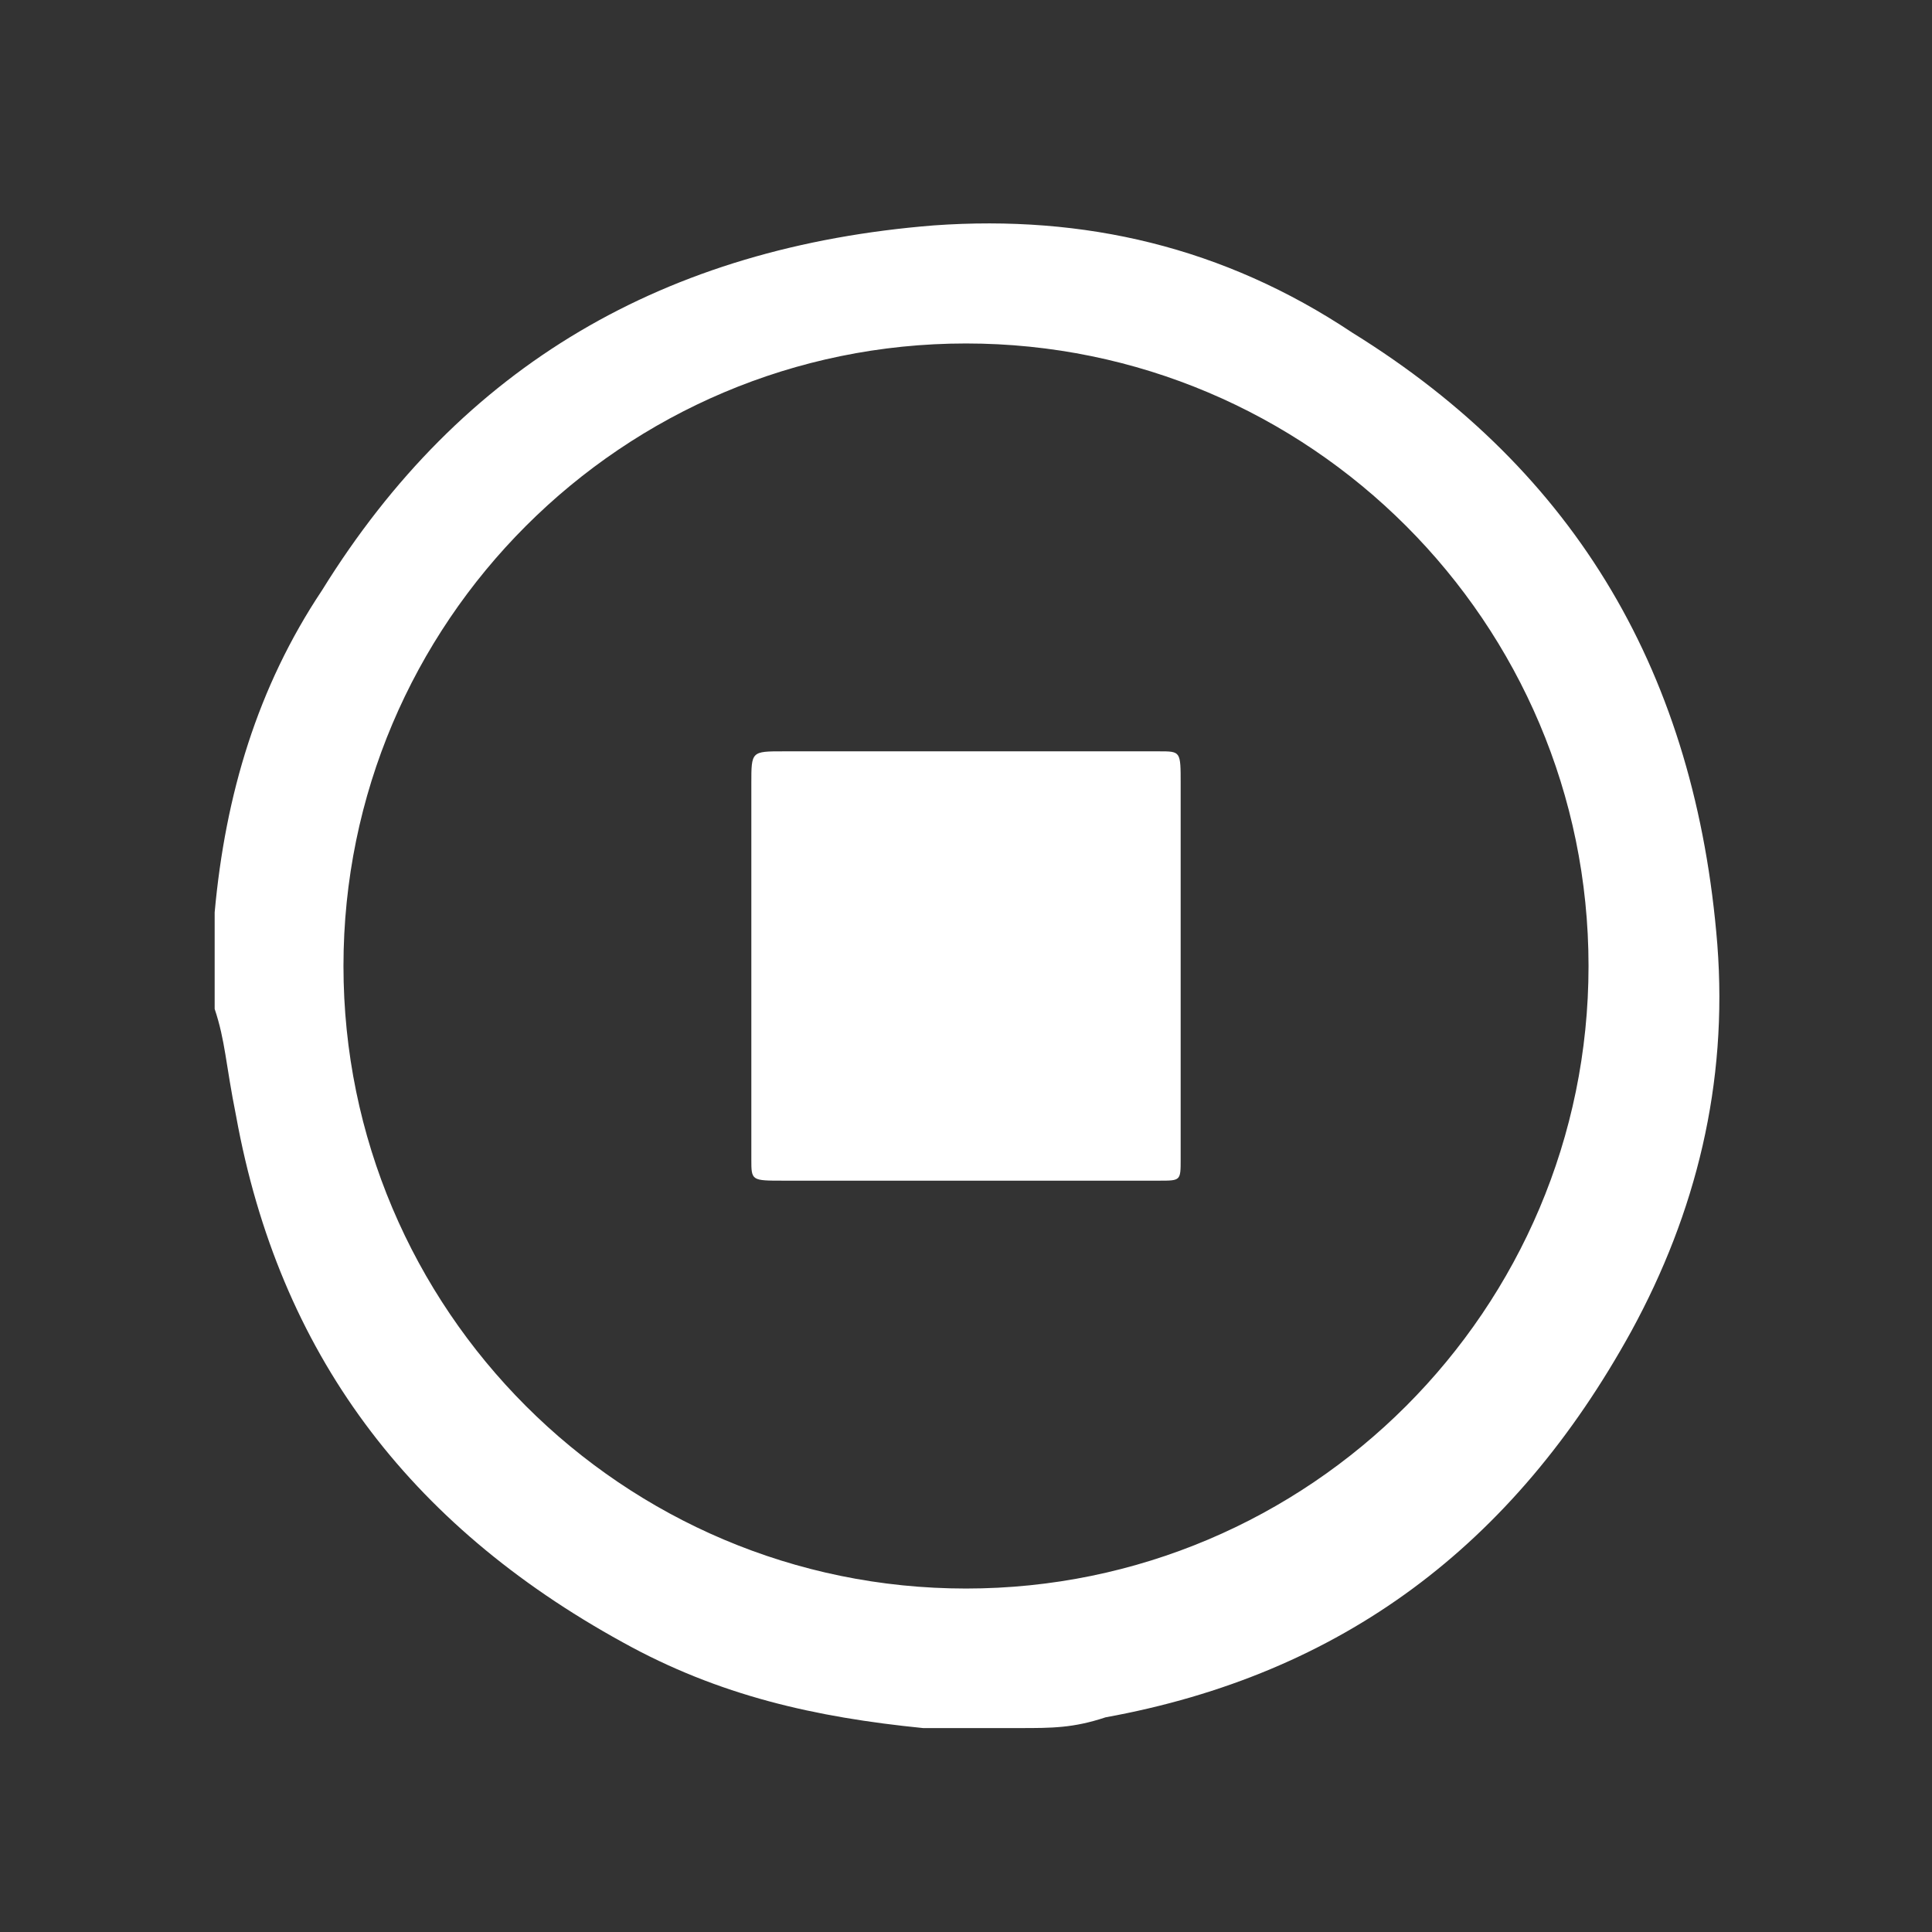 <?xml version="1.0" encoding="utf-8"?>
<!-- Generator: Adobe Illustrator 26.4.1, SVG Export Plug-In . SVG Version: 6.00 Build 0)  -->
<svg version="1.1" id="Layer_1" xmlns="http://www.w3.org/2000/svg" xmlns:xlink="http://www.w3.org/1999/xlink" x="0px" y="0px"
	 viewBox="0 0 18 18" style="enable-background:new 0 0 18 18;" xml:space="preserve">
<rect x="0" y="0" width="18" height="18" fill="#333333" stroke="none"/>
<style type="text/css">
	.st0{fill:#FFFFFF;}
</style>
<g>
	<path class="st0" d="M2,9.4c0-0.3,0-0.5,0-0.8c0,0,0-0.1,0-0.1c0.1-1.1,0.4-2.1,1-3c1.3-2.1,3.2-3.2,5.7-3.4c1.4-0.1,2.7,0.2,3.9,1
		c2.1,1.3,3.2,3.2,3.4,5.7c0.1,1.3-0.2,2.5-0.8,3.6c-1.1,2-2.7,3.2-4.9,3.6c-0.3,0.1-0.5,0.1-0.8,0.1c-0.3,0-0.5,0-0.8,0
		c0,0-0.1,0-0.1,0c-1-0.1-1.9-0.3-2.8-0.8c-2-1.1-3.2-2.7-3.6-4.9C2.1,9.9,2.1,9.7,2,9.4z M9,3.2C5.8,3.2,3.2,5.8,3.2,9
		c0,3.2,2.6,5.8,5.8,5.8c3.2,0,5.8-2.6,5.8-5.8C14.8,5.8,12.2,3.2,9,3.2z"/>
	<path class="st0" d="M11,9c0,0.6,0,1.2,0,1.8c0,0.2,0,0.2-0.2,0.2c-1.2,0-2.3,0-3.5,0C7,11,7,11,7,10.8c0-1.2,0-2.4,0-3.5
		C7,7,7,7,7.3,7c1.2,0,2.3,0,3.5,0C11,7,11,7,11,7.3C11,7.8,11,8.4,11,9z"/>
</g>
</svg>
